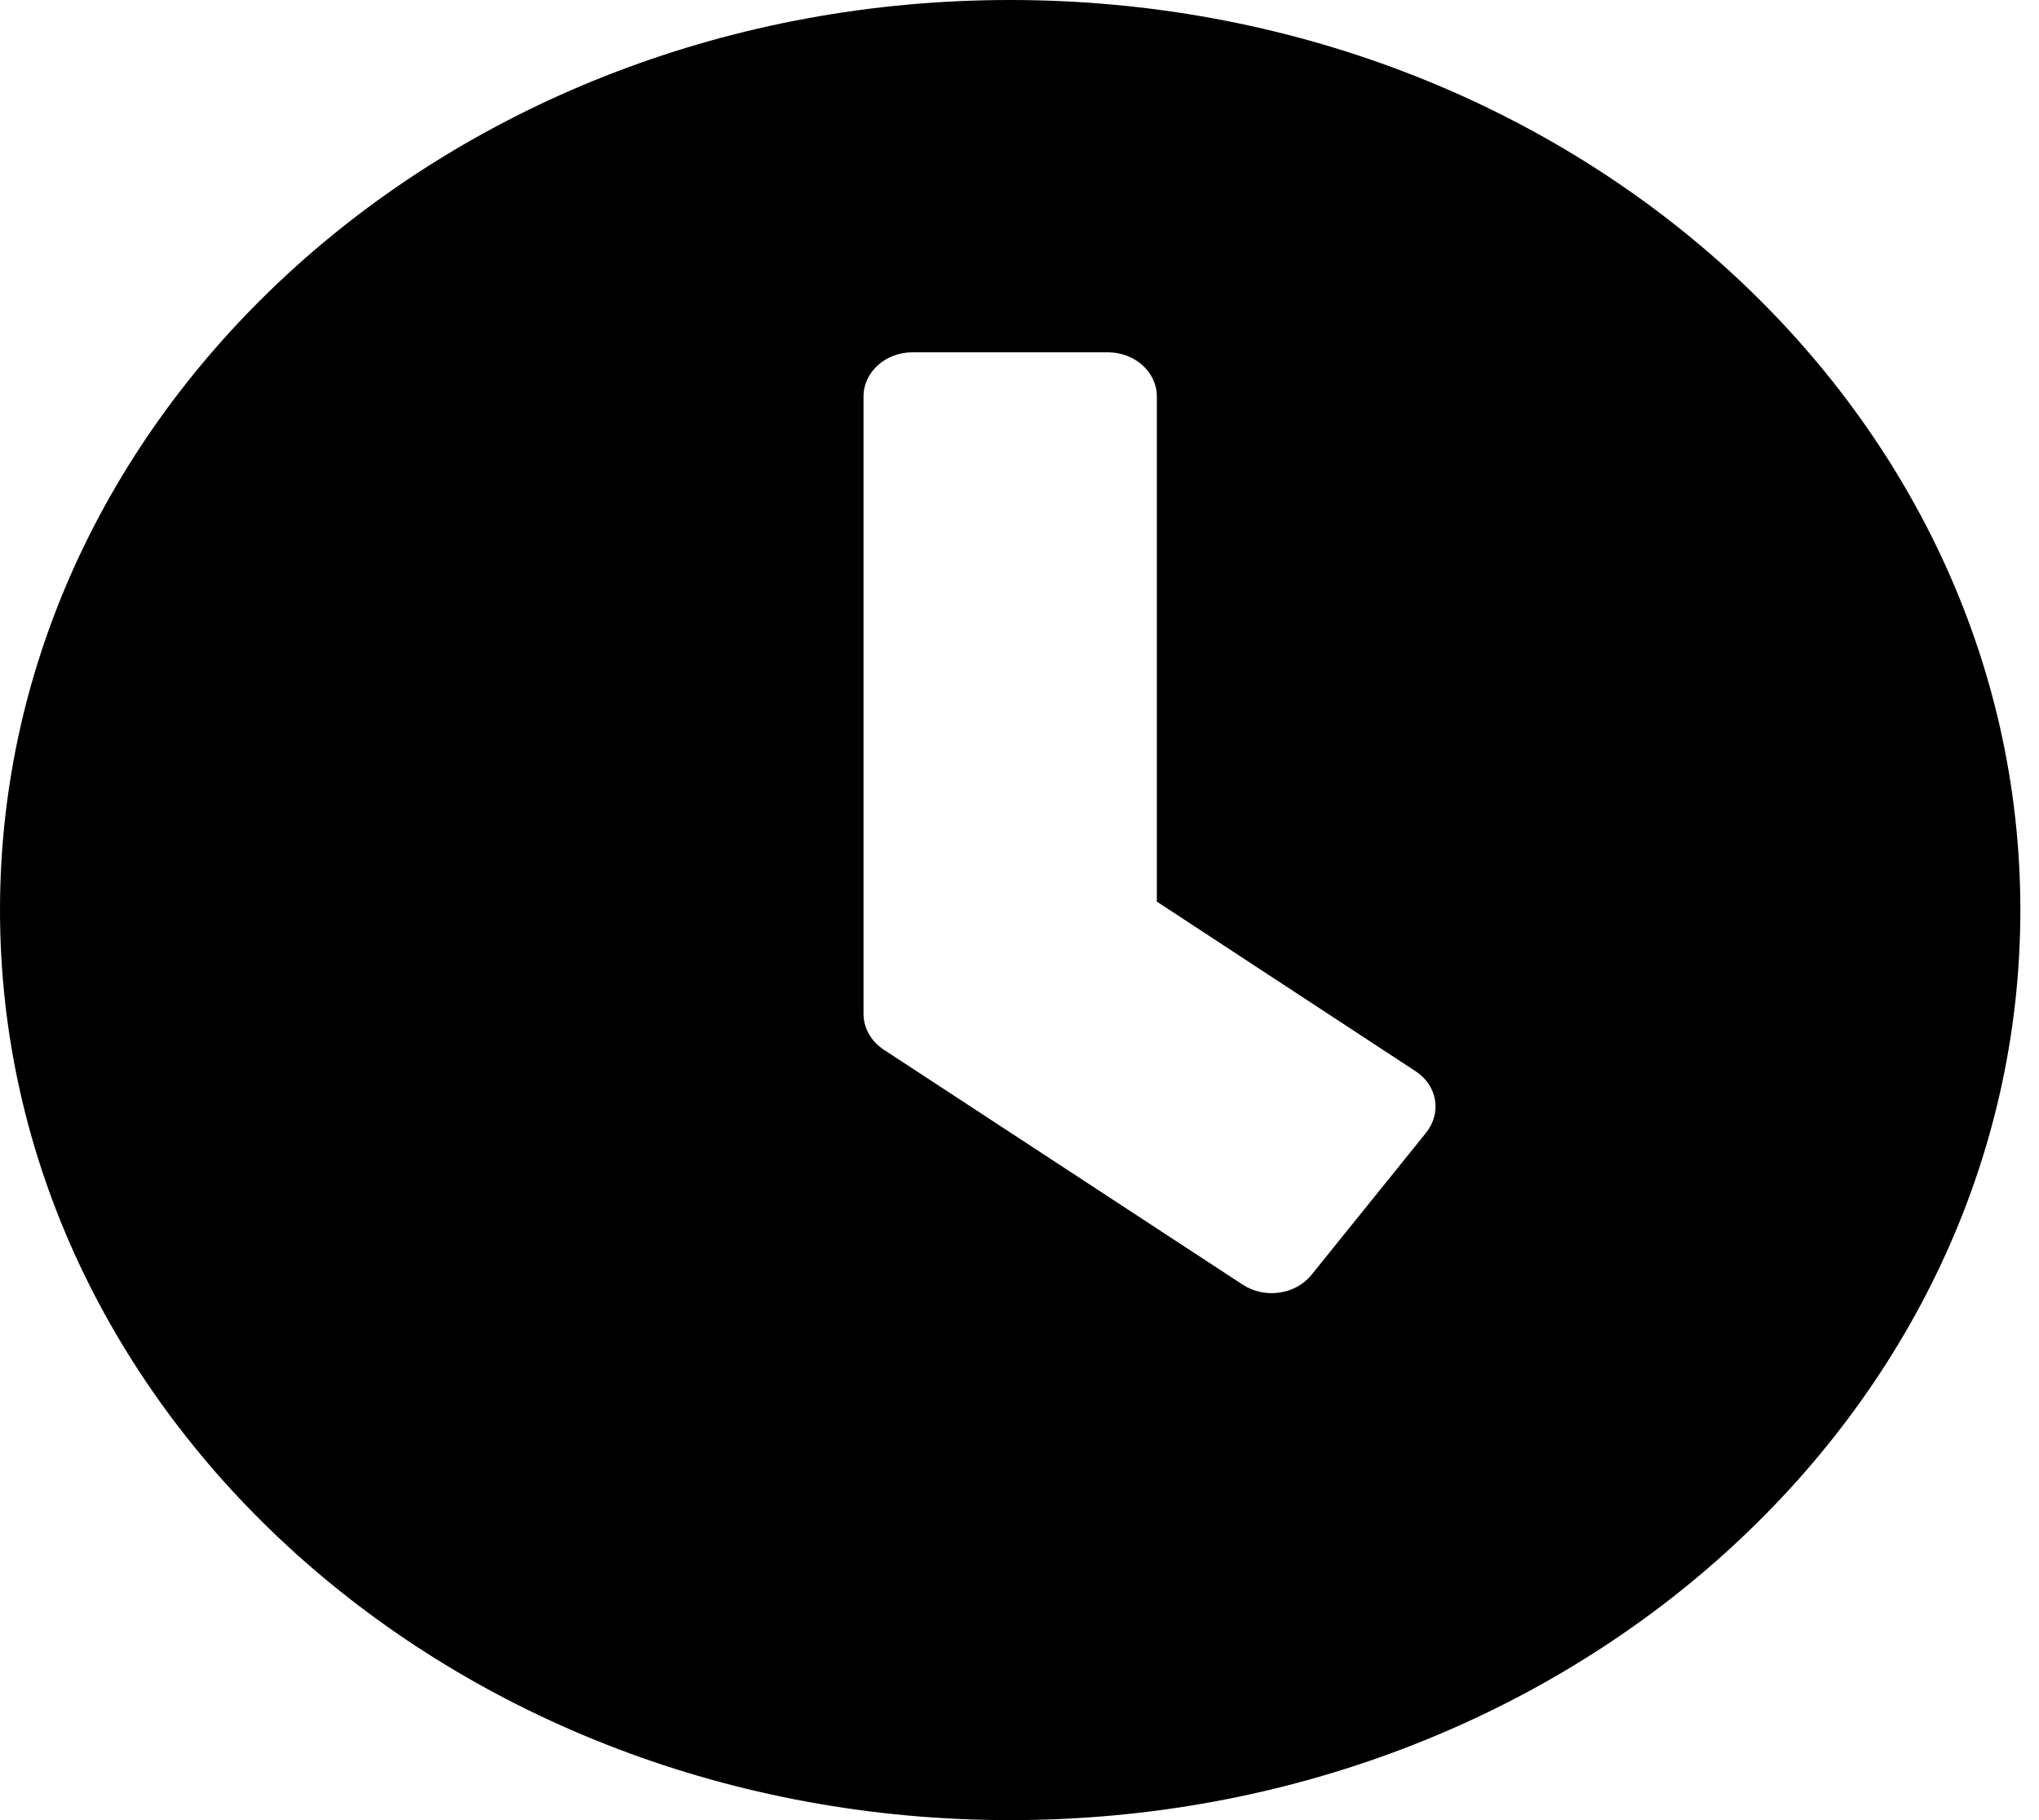 <svg width="28" height="25" viewBox="0 0 28 25" fill="none" xmlns="http://www.w3.org/2000/svg">
<path d="M13.872 0C6.209 0 0 5.595 0 12.5C0 19.405 6.209 25 13.872 25C21.535 25 27.744 19.405 27.744 12.5C27.744 5.595 21.535 0 13.872 0ZM17.066 17.646L12.132 14.415C11.959 14.299 11.858 14.118 11.858 13.926V5.444C11.858 5.111 12.16 4.839 12.53 4.839H15.214C15.584 4.839 15.886 5.111 15.886 5.444V12.384L19.438 14.713C19.74 14.909 19.801 15.287 19.583 15.559L18.006 17.515C17.788 17.782 17.368 17.843 17.066 17.646Z" fill="black"/>
</svg>
